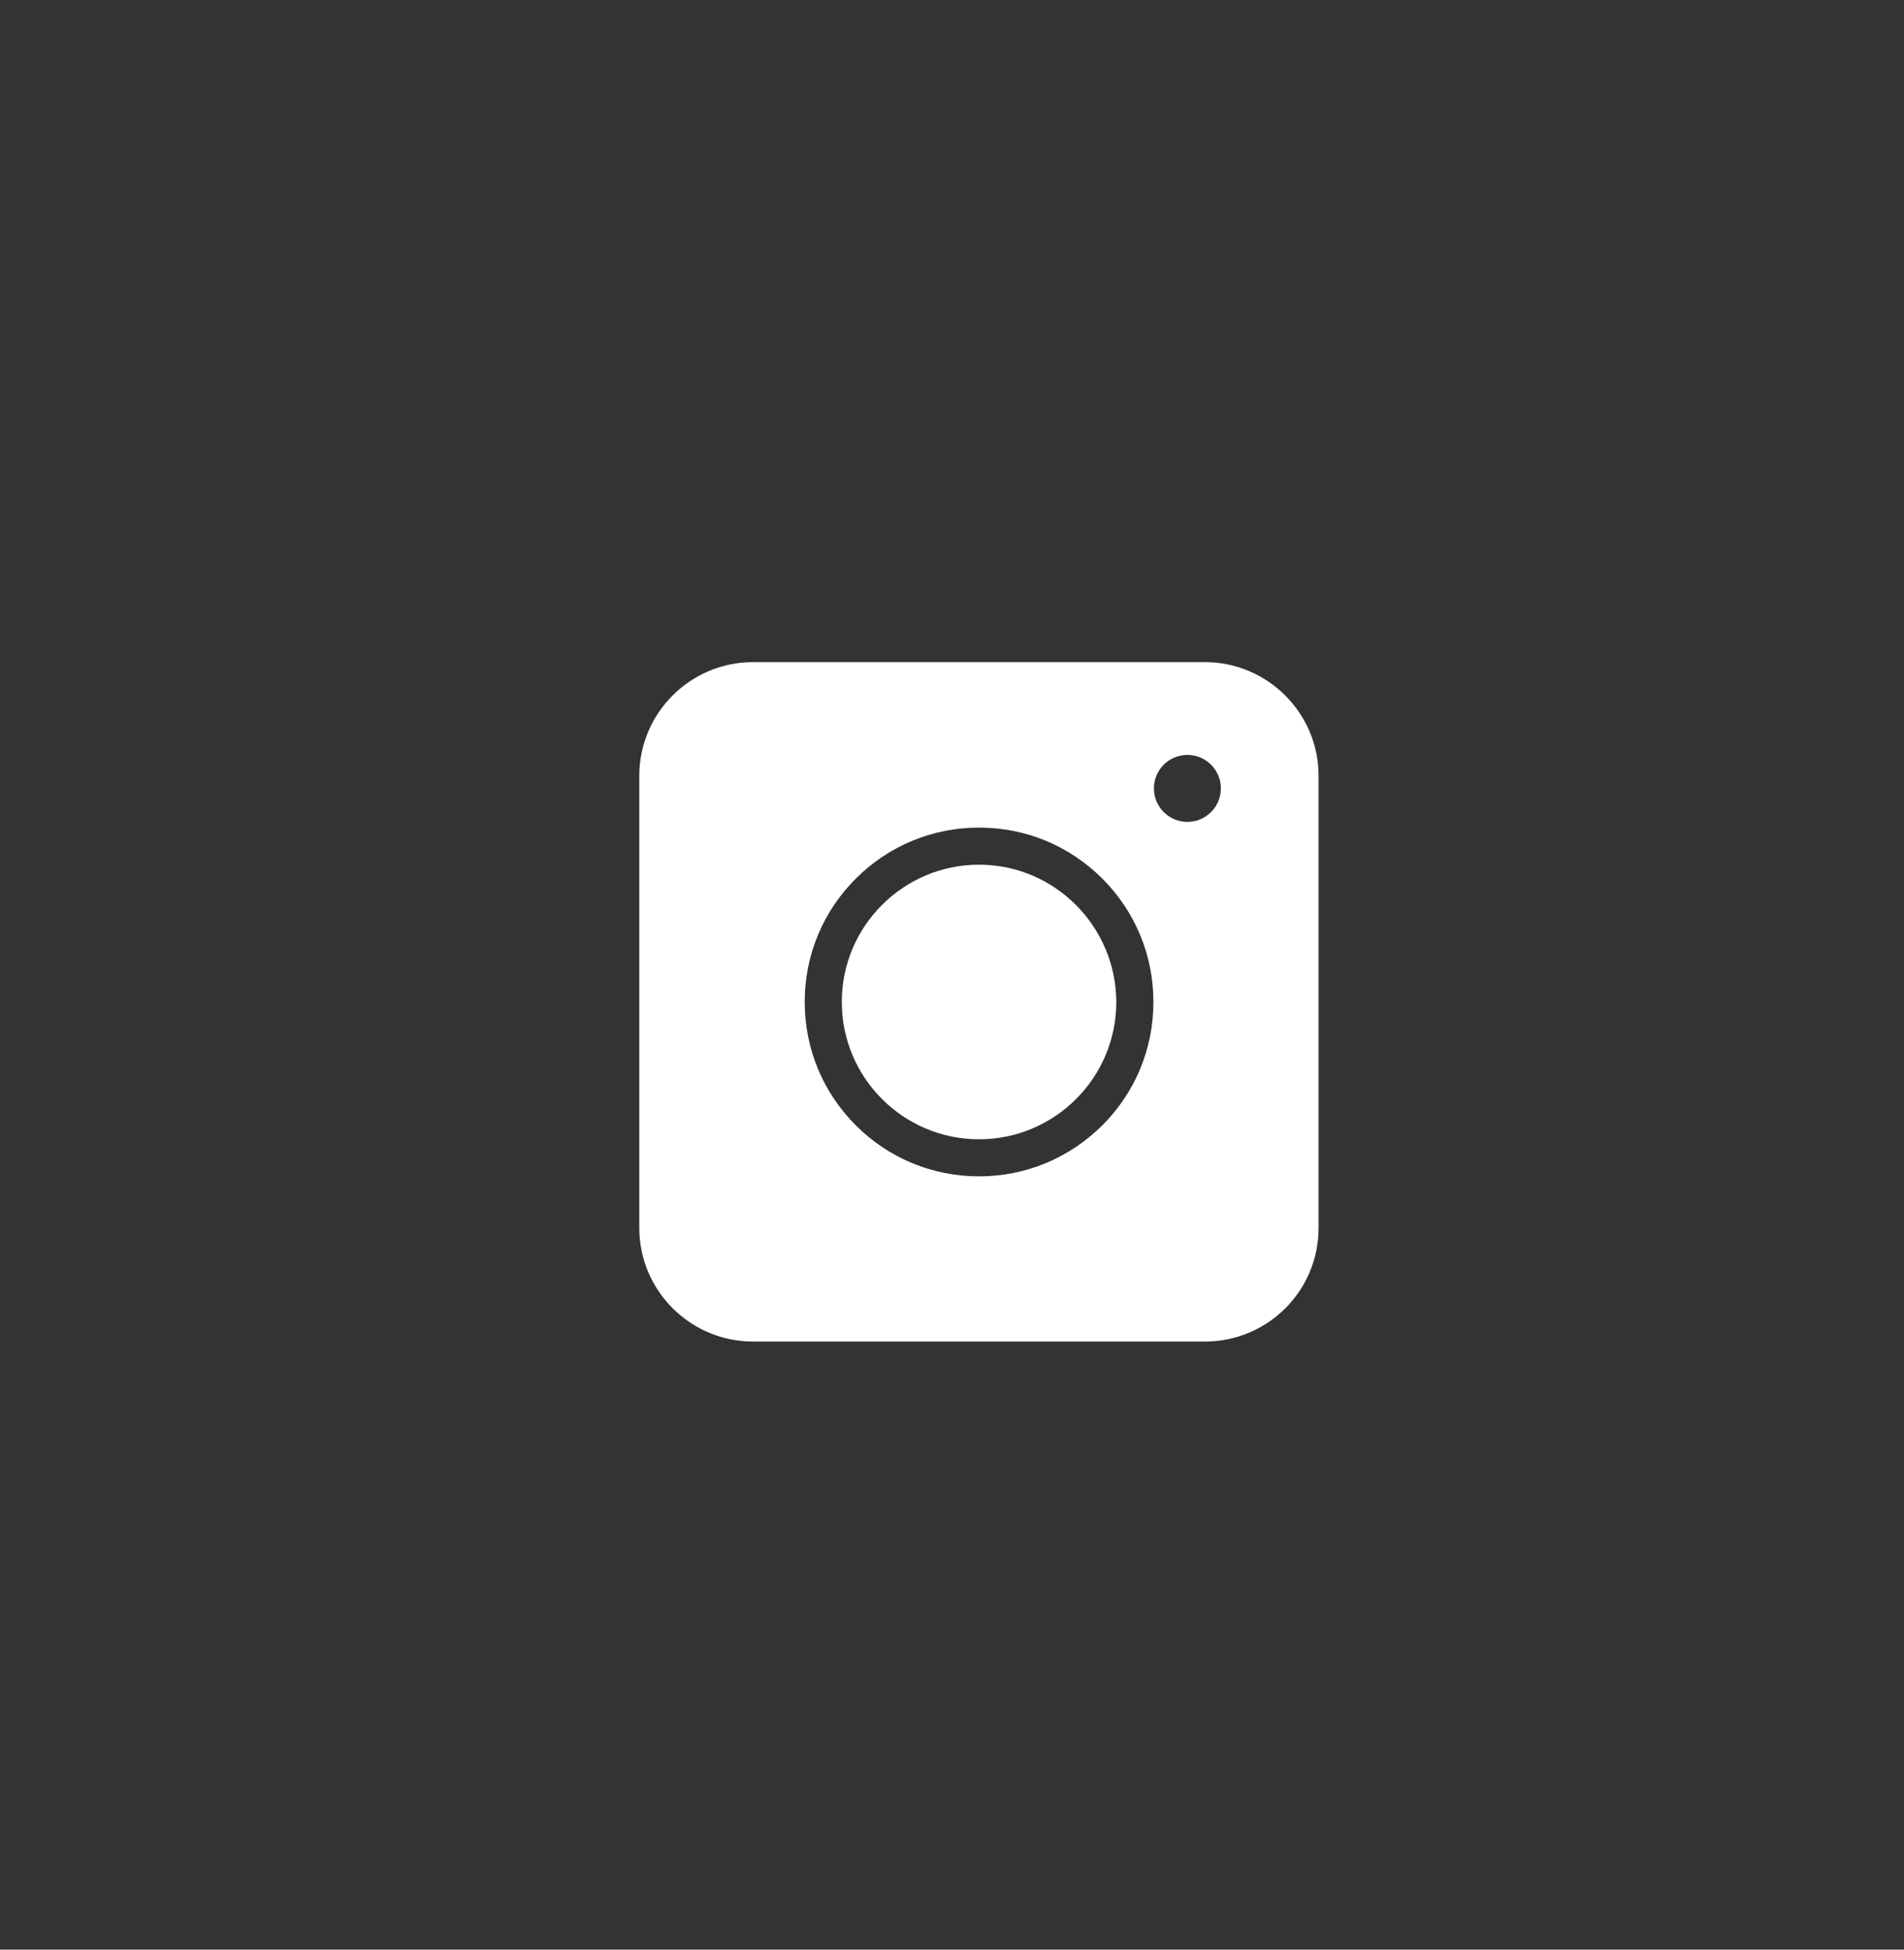 <svg width="42" height="43" viewBox="0 0 42 43" fill="none" xmlns="http://www.w3.org/2000/svg">
<rect x="0" y="0" width="42" height="43" fill="#333333" stroke="none"/>
<path fill-rule="evenodd" clip-rule="evenodd" d="M26.581 29.588H16.606C15.228 29.588 14.102 28.462 14.102 27.083V17.108C14.102 15.73 15.228 14.604 16.606 14.604H26.581C27.96 14.604 29.086 15.73 29.086 17.108V27.083C29.086 28.468 27.966 29.588 26.581 29.588ZM21.597 25.945C20.569 25.945 19.603 25.545 18.877 24.819C18.151 24.093 17.751 23.127 17.751 22.099C17.751 21.071 18.151 20.105 18.877 19.379C19.603 18.653 20.569 18.253 21.597 18.253C22.625 18.253 23.591 18.653 24.317 19.379C25.043 20.105 25.443 21.071 25.443 22.099C25.443 23.127 25.043 24.093 24.317 24.819C23.584 25.545 22.625 25.945 21.597 25.945ZM21.597 19.071C19.929 19.071 18.569 20.425 18.569 22.099C18.569 23.767 19.923 25.127 21.597 25.127C23.265 25.127 24.624 23.773 24.624 22.099C24.618 20.431 23.265 19.071 21.597 19.071ZM26.931 17.388C26.931 17.796 26.6 18.127 26.192 18.127C25.785 18.127 25.454 17.796 25.454 17.388C25.454 16.98 25.785 16.65 26.192 16.65C26.6 16.65 26.931 16.98 26.931 17.388Z" fill="white"/>
</svg>
